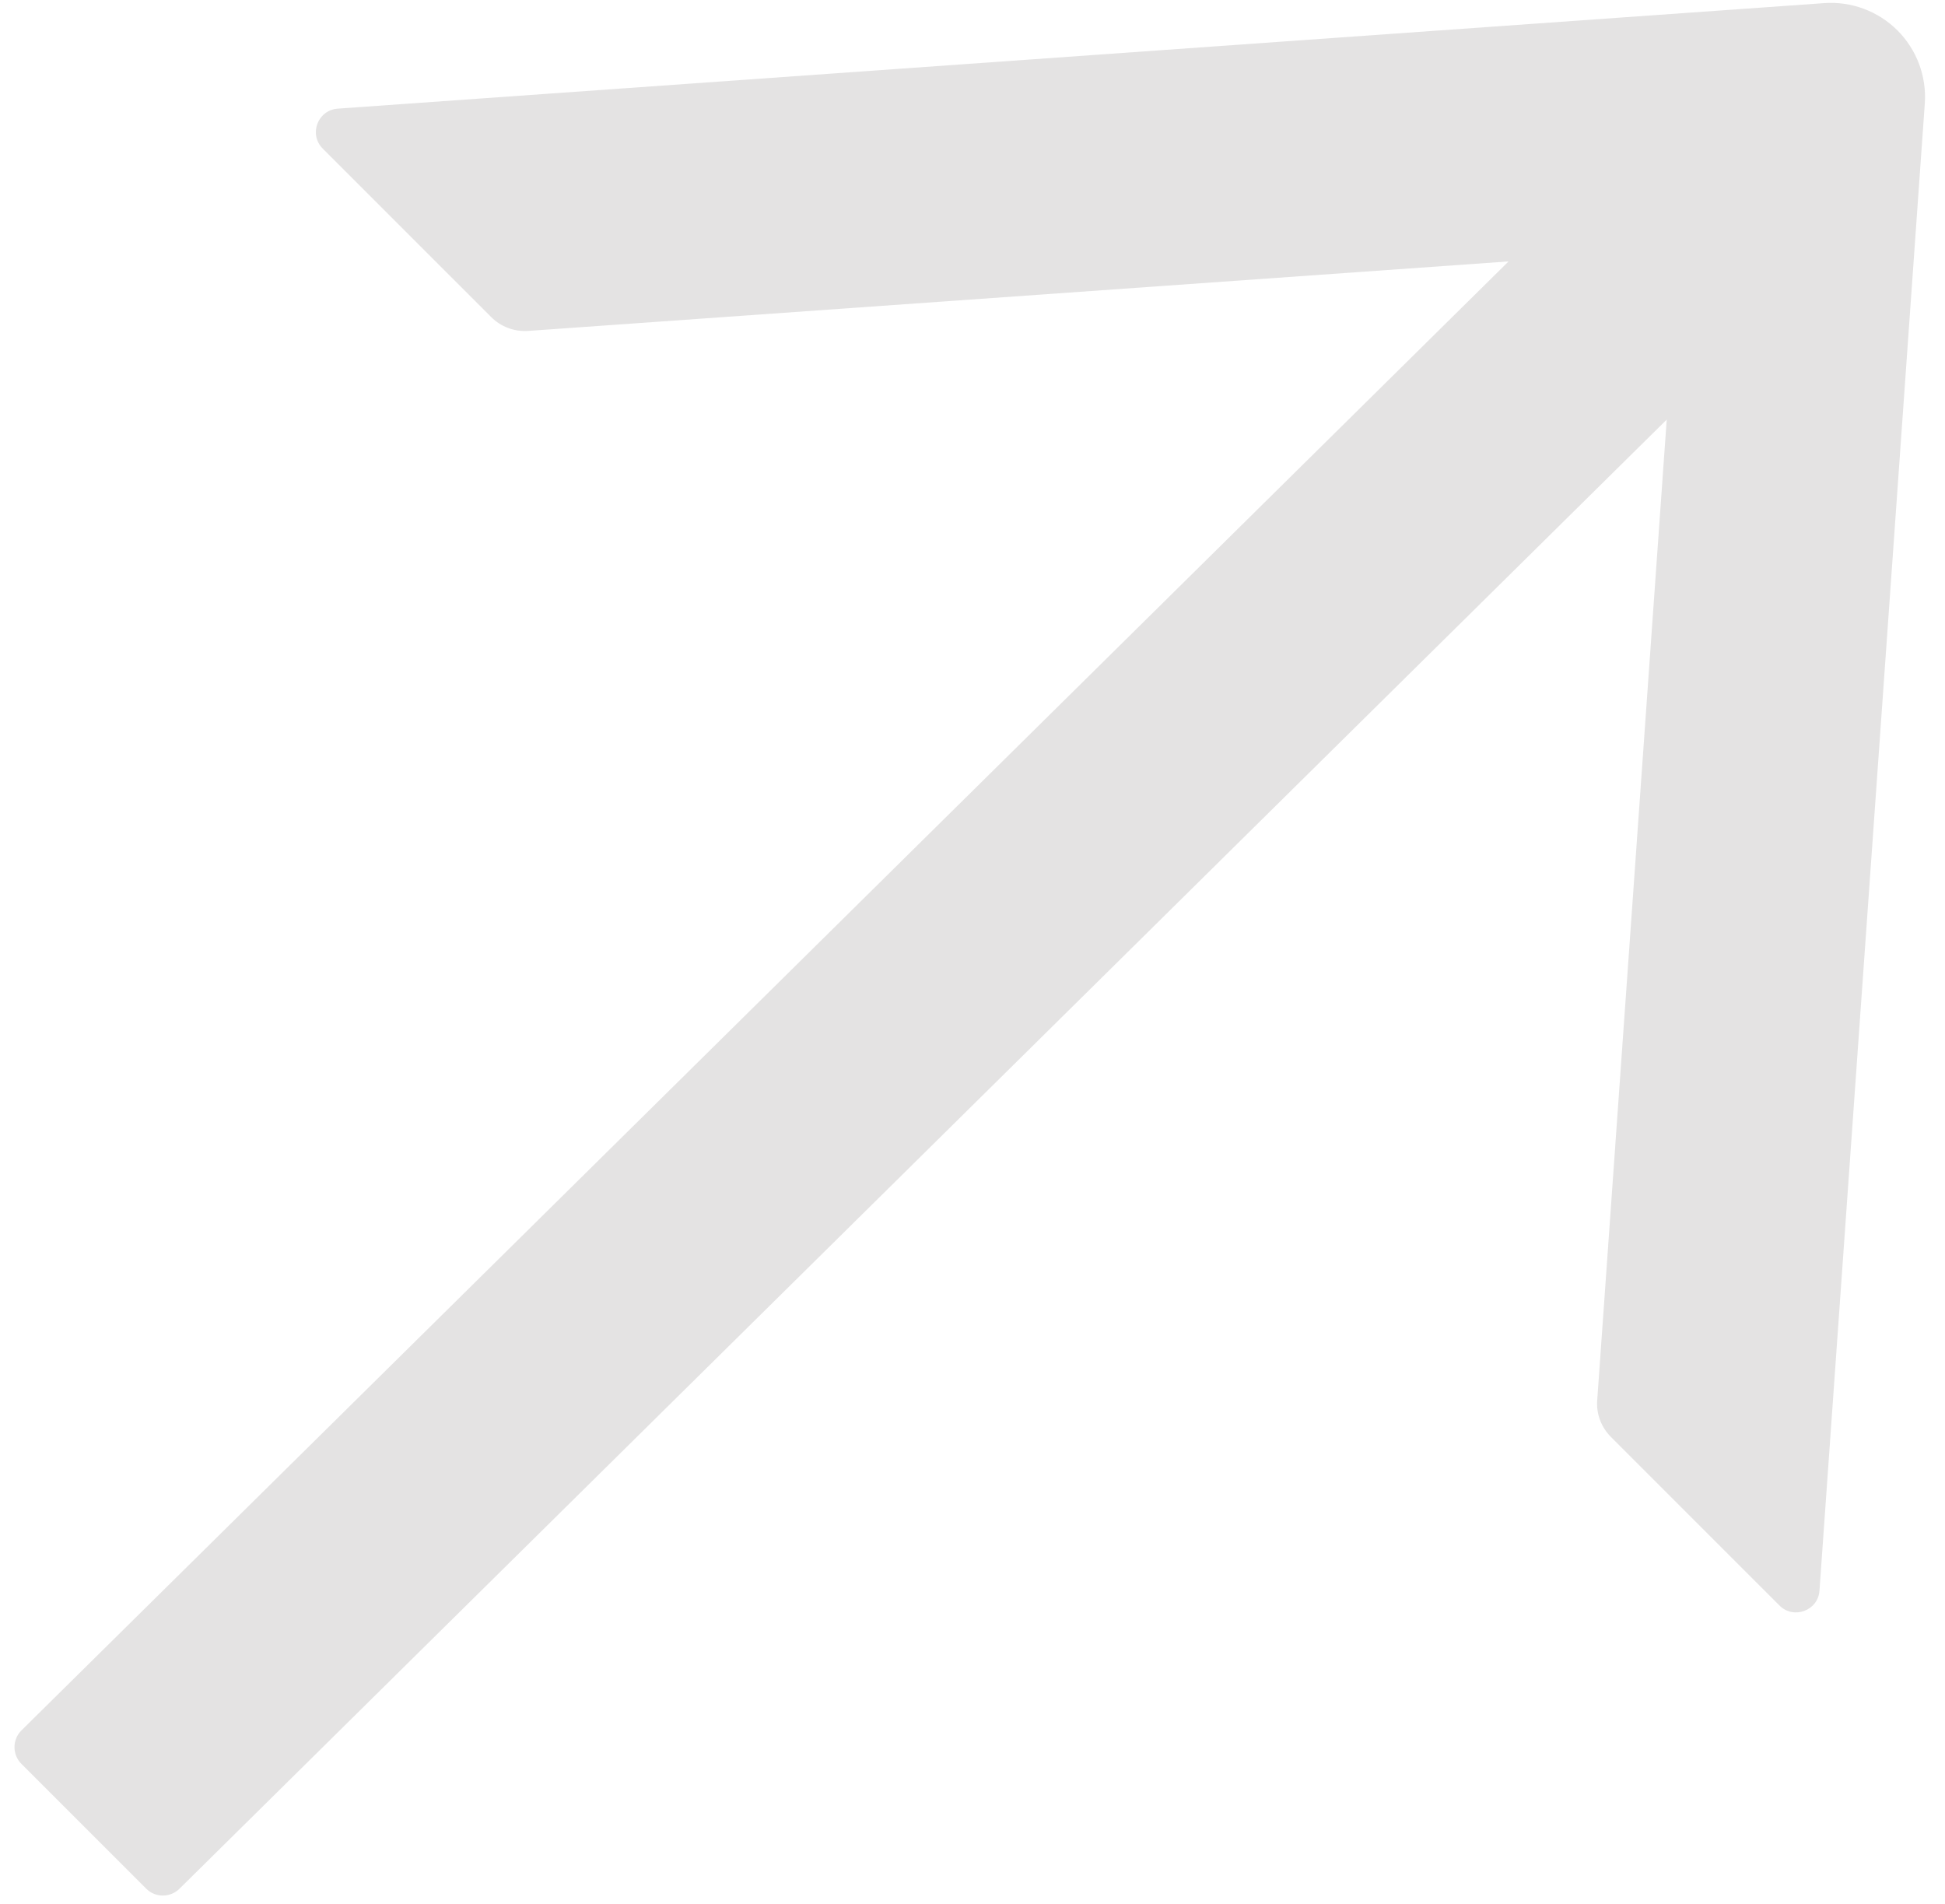 <svg width="95" height="93" viewBox="0 0 95 93" fill="none" xmlns="http://www.w3.org/2000/svg">
<path d="M15.764 7.258L23.998 15.491C24.465 15.959 25.116 16.203 25.787 16.162L73.683 12.767L1.043 84.513C0.596 84.96 0.596 85.692 1.043 86.139L7.142 92.238C7.589 92.685 8.321 92.685 8.768 92.238L81.408 20.492L78.013 68.389C77.963 69.049 78.207 69.7 78.684 70.178L86.918 78.411C87.609 79.102 88.808 78.655 88.869 77.679L94.013 5.062C94.06 4.405 93.965 3.746 93.735 3.129C93.504 2.512 93.144 1.952 92.679 1.486C92.213 1.021 91.653 0.661 91.036 0.431C90.419 0.2 89.76 0.105 89.103 0.152L16.496 5.306C15.51 5.377 15.073 6.566 15.764 7.258Z" fill="#E4E3E3"/>
</svg>
